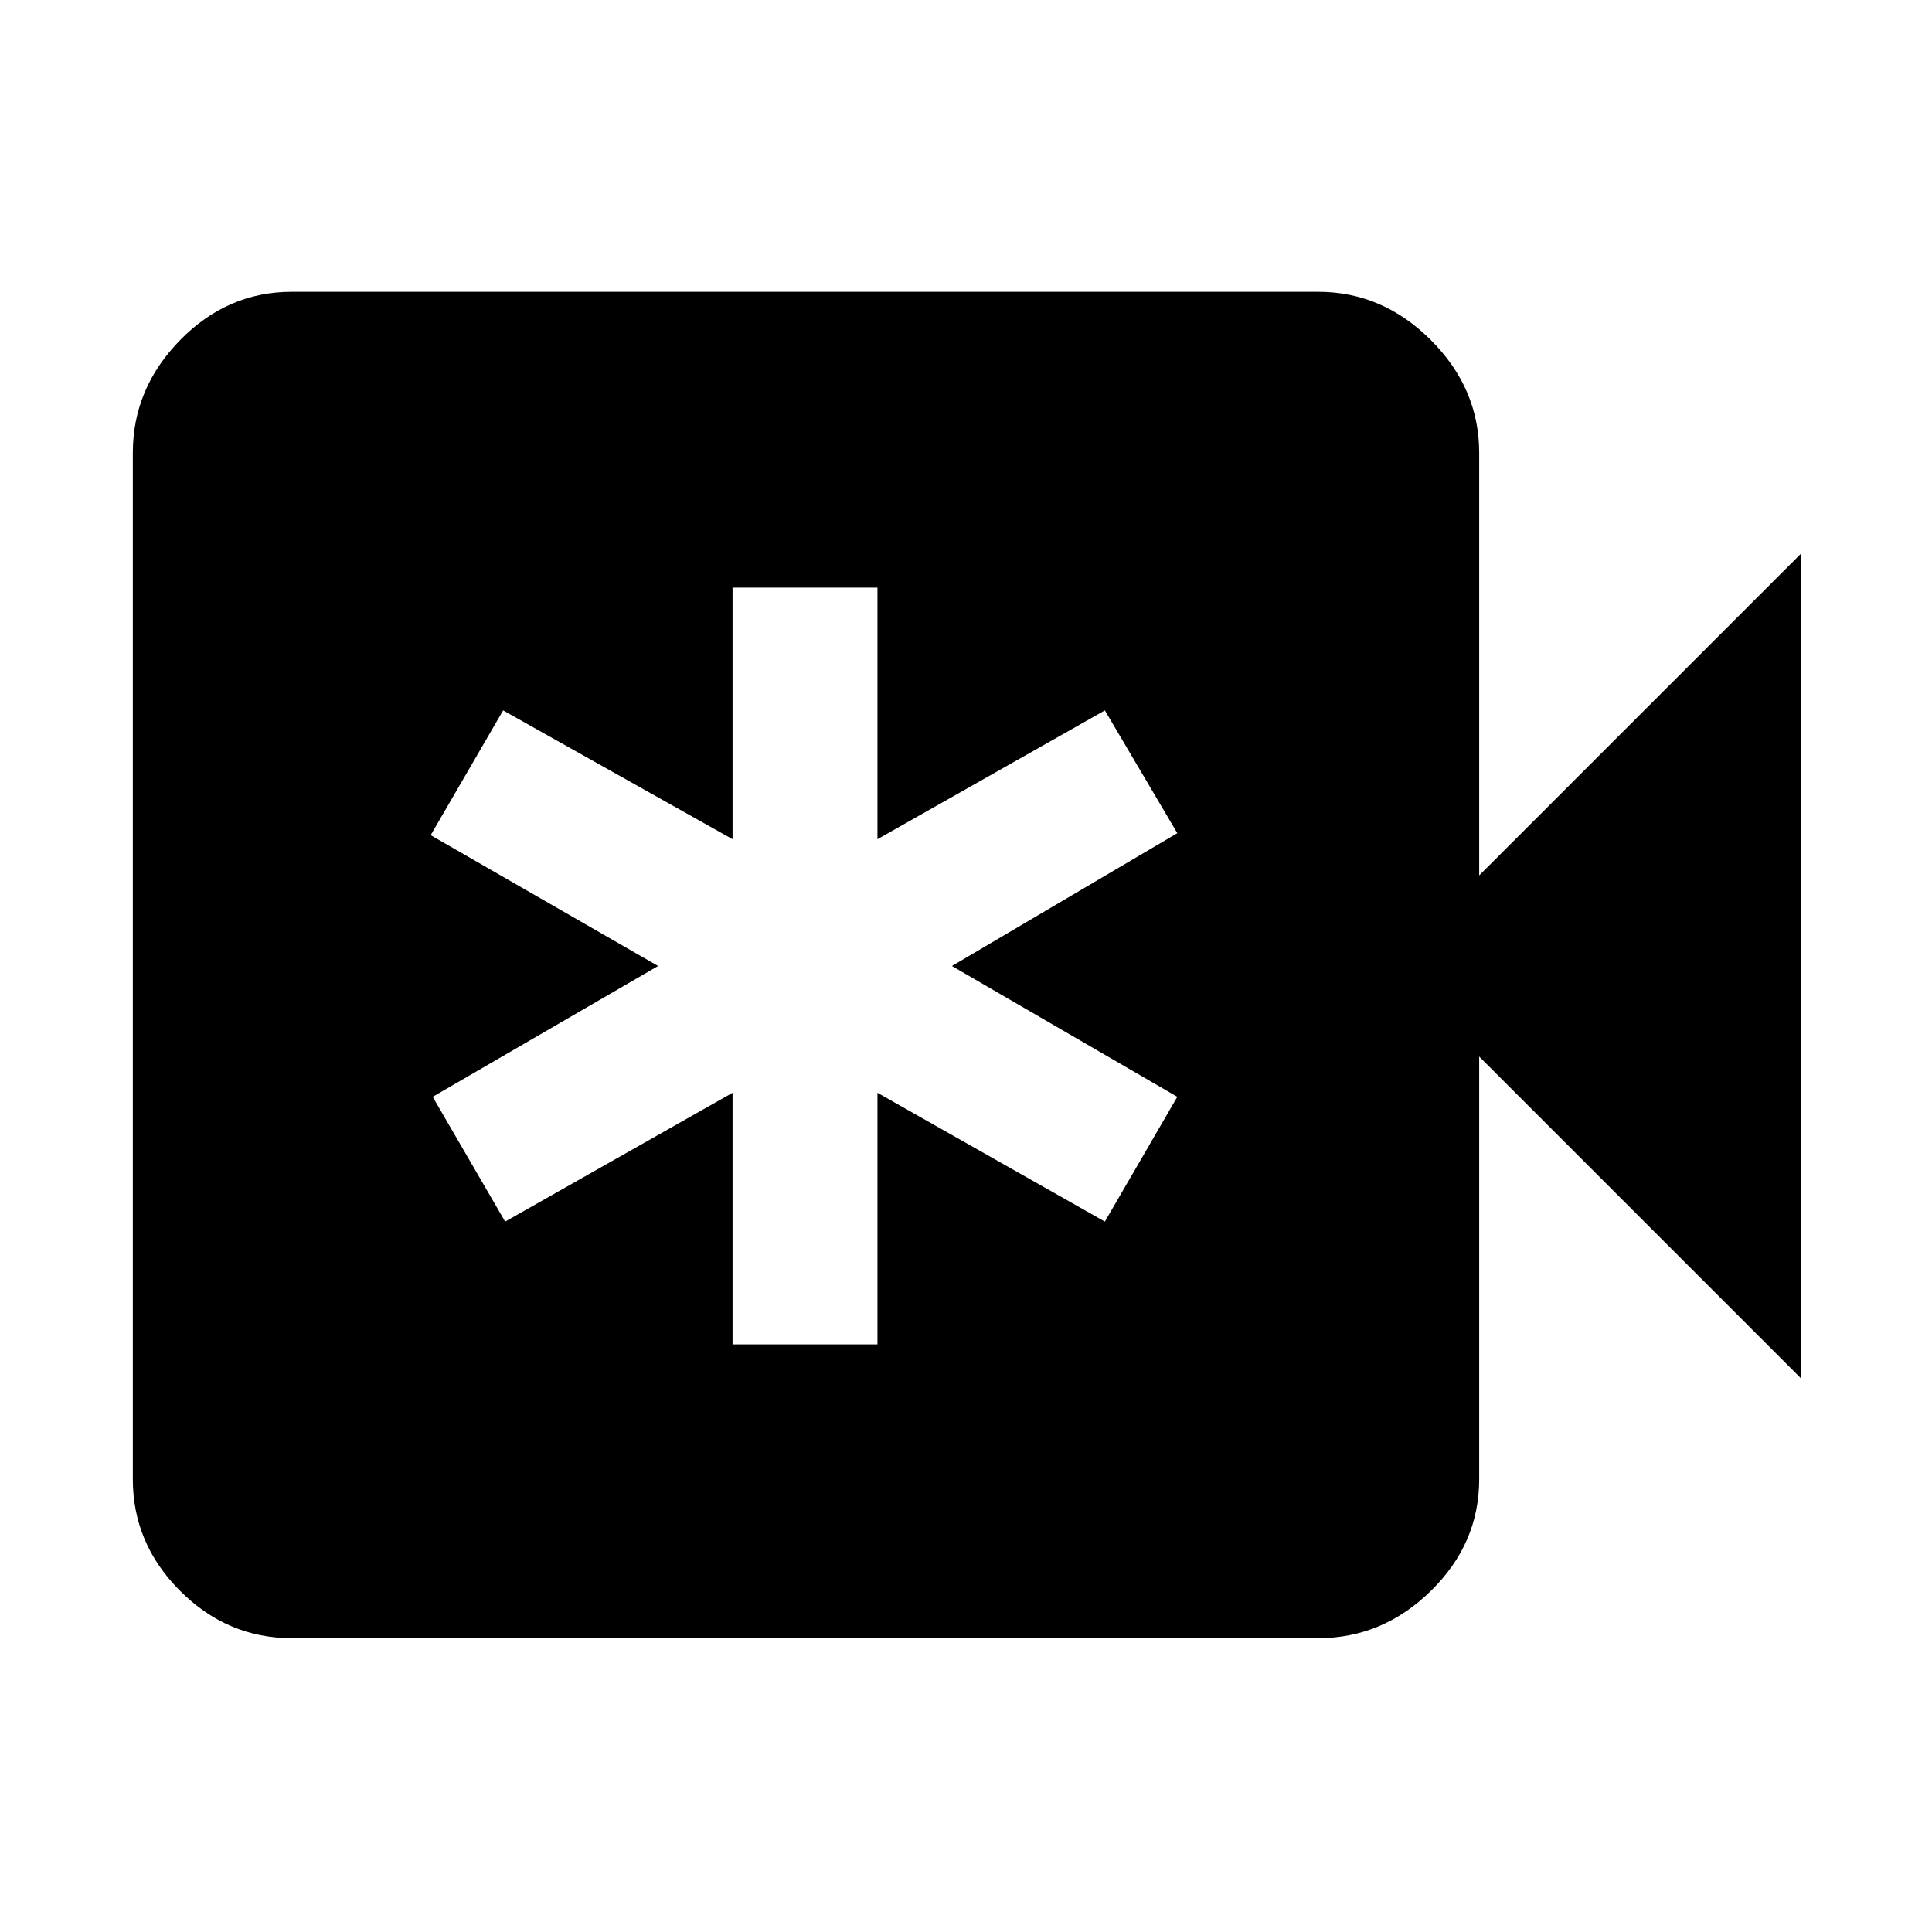<svg xmlns="http://www.w3.org/2000/svg" height="48" width="48"><path d="M7.25 40.7q-1.6 0-2.775-1.175Q3.3 38.35 3.3 36.75v-25.5q0-1.6 1.175-2.8 1.175-1.2 2.775-1.2h25.5q1.6 0 2.8 1.2 1.2 1.2 1.2 2.8v10.5l8-8v20.5l-8-8v10.5q0 1.6-1.2 2.775-1.2 1.175-2.8 1.175Zm10.95-7.3h3.6v-6.25l5.65 3.2 1.8-3.1-5.6-3.25 5.6-3.3-1.8-3.05-5.65 3.2V14.6h-3.6v6.25l-5.7-3.2-1.8 3.1L16.35 24l-5.6 3.25 1.8 3.1 5.65-3.2Z"/></svg>